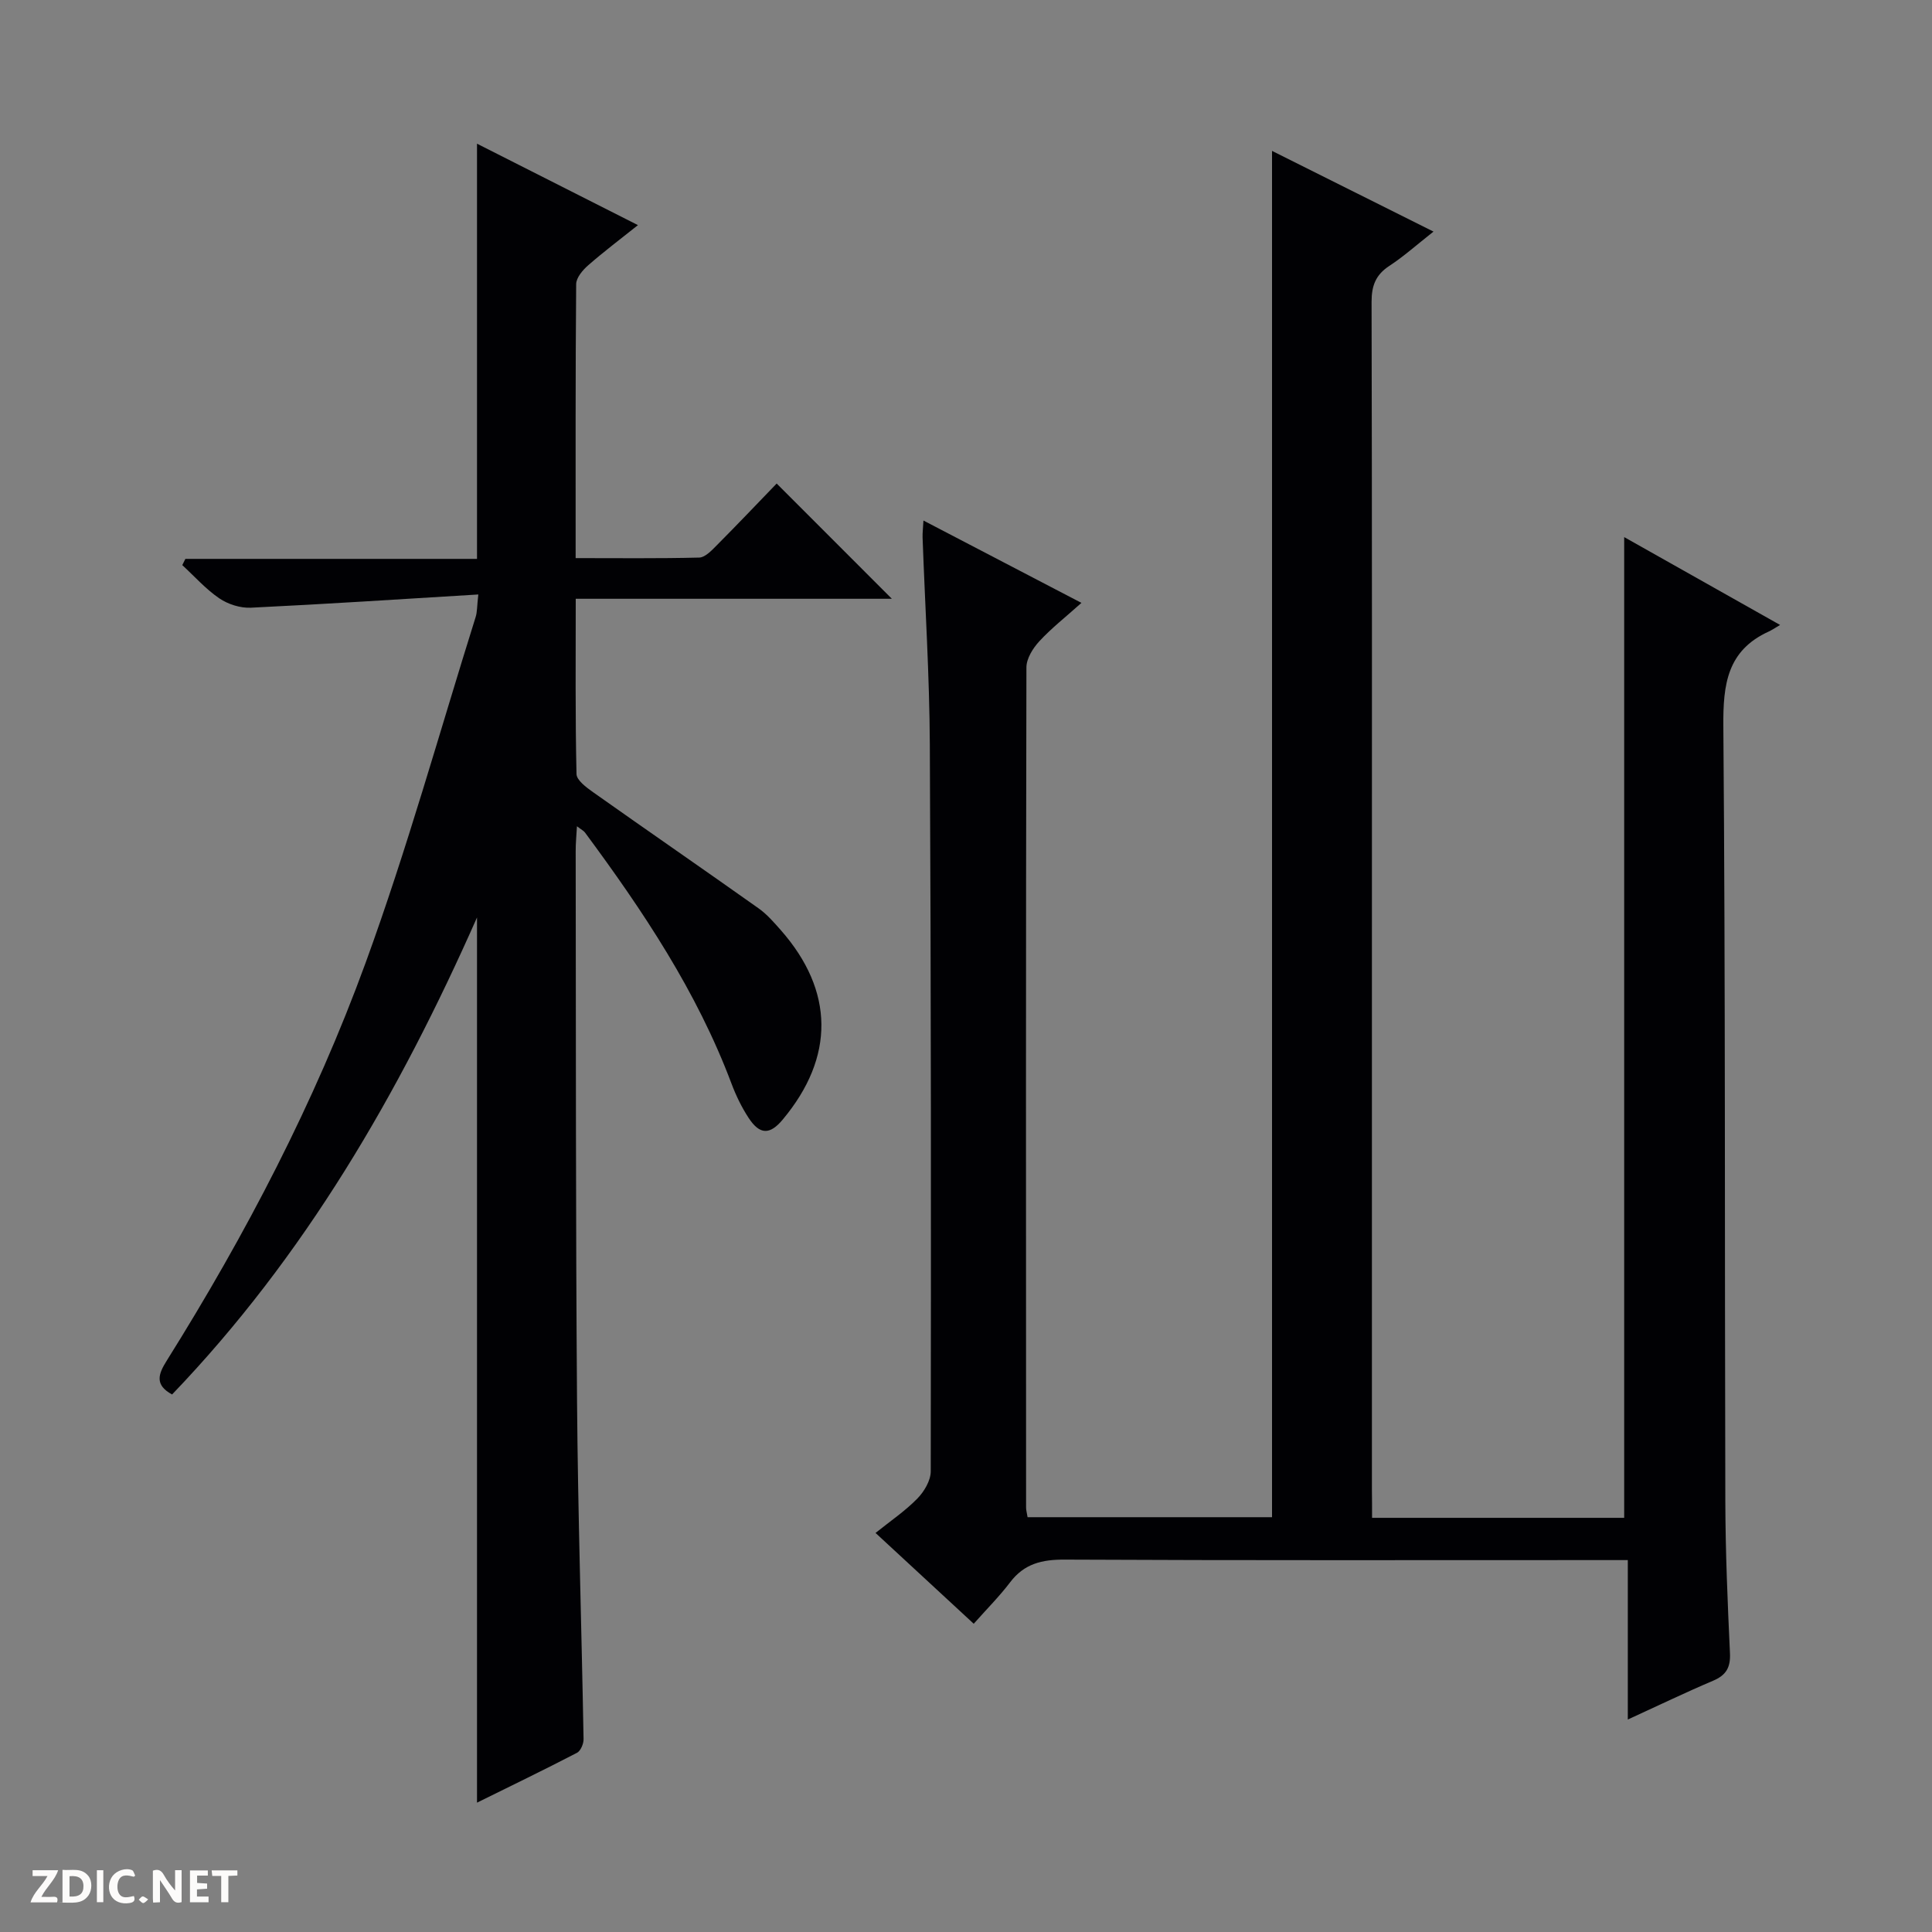 <svg enable-background="new 0 0 400 400" viewBox="0 0 400 400" xmlns="http://www.w3.org/2000/svg"><rect x="0" y="0" width="400" height="400" fill="#808080" stroke="none"/><g fill="#fcfbfa"><path d="m37.59 393.81c-.92.31-1.52.05-2-.78-.7-1.2-1.52-2.34-2.47-3.78v4.59c-.55.03-.95.05-1.41.07-.03-.37-.06-.64-.06-.91 0-1.91 0-3.81 0-5.7 1.13-.41 1.77-.03 2.29.91.62 1.11 1.38 2.14 2.31 3.19v-4.2h1.35v6.61z"/><path d="m12.94 393.88v-6.75c1.9.19 3.93-.54 5.37 1.29.8 1.01.78 2.88.03 3.97-1.37 1.97-3.4 1.51-6.4 1.49m2.45-1.22c2.04.12 2.92-.58 2.89-2.21-.03-1.51-.98-2.19-2.89-2z"/><path d="m11.81 393.87h-5.49c.68-2.18 2.47-3.48 3.51-5.45h-3.08v-1.21h5.29c-.71 2.13-2.44 3.48-3.47 5.51.86 0 1.63.04 2.39-.01.79-.05 1.14.21.85 1.16"/><path d="m39.33 393.86v-6.61h3.7v1.07h-2.22v1.52c.68.04 1.34.09 2.07.13v1.07c-.72.05-1.38.09-2.1.14v1.48h2.4v1.19h-3.85z"/><path d="m27.71 388.56c-1.15-.3-2.46-.61-3.1.64-.37.73-.41 1.93-.06 2.67.63 1.35 1.99.93 3.17.68.35.94-.01 1.32-.93 1.46-1.62.25-3.05-.27-3.76-1.48-.73-1.24-.6-3.03.31-4.17.88-1.11 2.71-1.7 4-1.16.32.13.44.74.65 1.12-.1.08-.19.16-.28.24"/><path d="m49.15 387.24v1.07c-.59.02-1.17.05-1.87.08v5.44h-1.48v-5.44h-1.85c-.05-.4-.08-.73-.13-1.15z"/><path d="m20.06 387.21h1.33v6.62h-1.33z"/><path d="m30.68 393.25c-.39.38-.8.79-1.05.76-.32-.05-.6-.45-.9-.7.26-.24.51-.64.8-.67.29-.04.62.3 1.15.61"/></g><path d="m284.07 314.25h52.2c0-67.5 0-134.87 0-203.05 10.54 5.94 20.96 11.81 32.28 18.19-1.22.72-1.76 1.09-2.35 1.36-8.61 3.93-9.47 10.94-9.4 19.59.44 53.49.26 106.99.41 160.49.03 10.48.47 20.96.96 31.43.14 2.97-.78 4.57-3.5 5.72-5.77 2.45-11.43 5.18-17.65 8.03 0-11.11 0-21.69 0-33.01-2.29 0-4.21 0-6.13 0-36.83 0-73.66.08-110.49-.1-4.68-.02-8.34.84-11.26 4.69-2.2 2.9-4.8 5.5-7.54 8.59-7.16-6.62-13.58-12.56-20.33-18.8 3.08-2.47 6.12-4.53 8.64-7.1 1.42-1.45 2.79-3.74 2.79-5.66.07-50.16.07-100.32-.19-150.48-.07-14.29-.99-28.58-1.5-42.87-.03-.96.1-1.93.18-3.5 10.93 5.7 21.47 11.19 32.71 17.05-3.21 2.88-6.19 5.21-8.72 7.95-1.33 1.44-2.67 3.58-2.67 5.41-.13 58-.09 115.99-.07 173.99 0 .49.15.98.31 1.95h50.61c0-94.1 0-188.15 0-282.88 10.98 5.49 21.87 10.93 33.43 16.71-3.46 2.72-6.16 5.15-9.16 7.11-2.83 1.86-3.67 4.13-3.66 7.46.11 45.33.07 90.66.07 135.99v109.99c.03 1.8.03 3.61.03 5.75z" fill="#010104"/><path d="m99.03 123.08c-16.01.97-31.55 1.99-47.1 2.74-2.17.1-4.72-.71-6.53-1.94-2.81-1.92-5.13-4.55-7.66-6.88.21-.43.43-.86.64-1.29h60.38c0-28.88 0-57.08 0-85.96 10.81 5.47 21.81 11.03 33.32 16.86-3.67 2.93-7.1 5.51-10.32 8.33-1.13.99-2.46 2.56-2.47 3.88-.16 18.65-.11 37.31-.11 56.73 8.71 0 17.15.1 25.58-.11 1.21-.03 2.54-1.43 3.55-2.45 4.34-4.37 8.59-8.83 12.49-12.88 8.16 8.17 15.96 15.97 23.85 23.86-21.42 0-43.14 0-65.45 0 0 12.41-.11 24.35.16 36.29.03 1.28 2.03 2.76 3.41 3.74 11.39 8.06 22.89 15.98 34.27 24.05 1.74 1.23 3.2 2.92 4.63 4.54 11.07 12.59 11.18 26.29.38 39.21-2.65 3.18-4.74 3.18-7.05-.34-1.45-2.21-2.63-4.65-3.56-7.13-7.16-19.05-18.33-35.76-30.33-51.97-.27-.36-.73-.58-1.66-1.29-.11 2.02-.27 3.58-.26 5.14.06 37.99-.01 75.99.28 113.98.18 23.29.94 46.58 1.35 69.88.02.96-.6 2.43-1.36 2.83-6.86 3.56-13.82 6.92-20.7 10.32 0-61.09 0-121.73 0-183.27-16.17 36.56-35.68 70.14-63.13 98.76-3.68-1.99-2.83-4.25-1.14-6.95 16.37-26.15 30.64-53.46 41.2-82.41 8.58-23.51 15.29-47.71 22.79-71.61.33-1.04.27-2.21.55-4.66z" fill="#010104"/></svg>